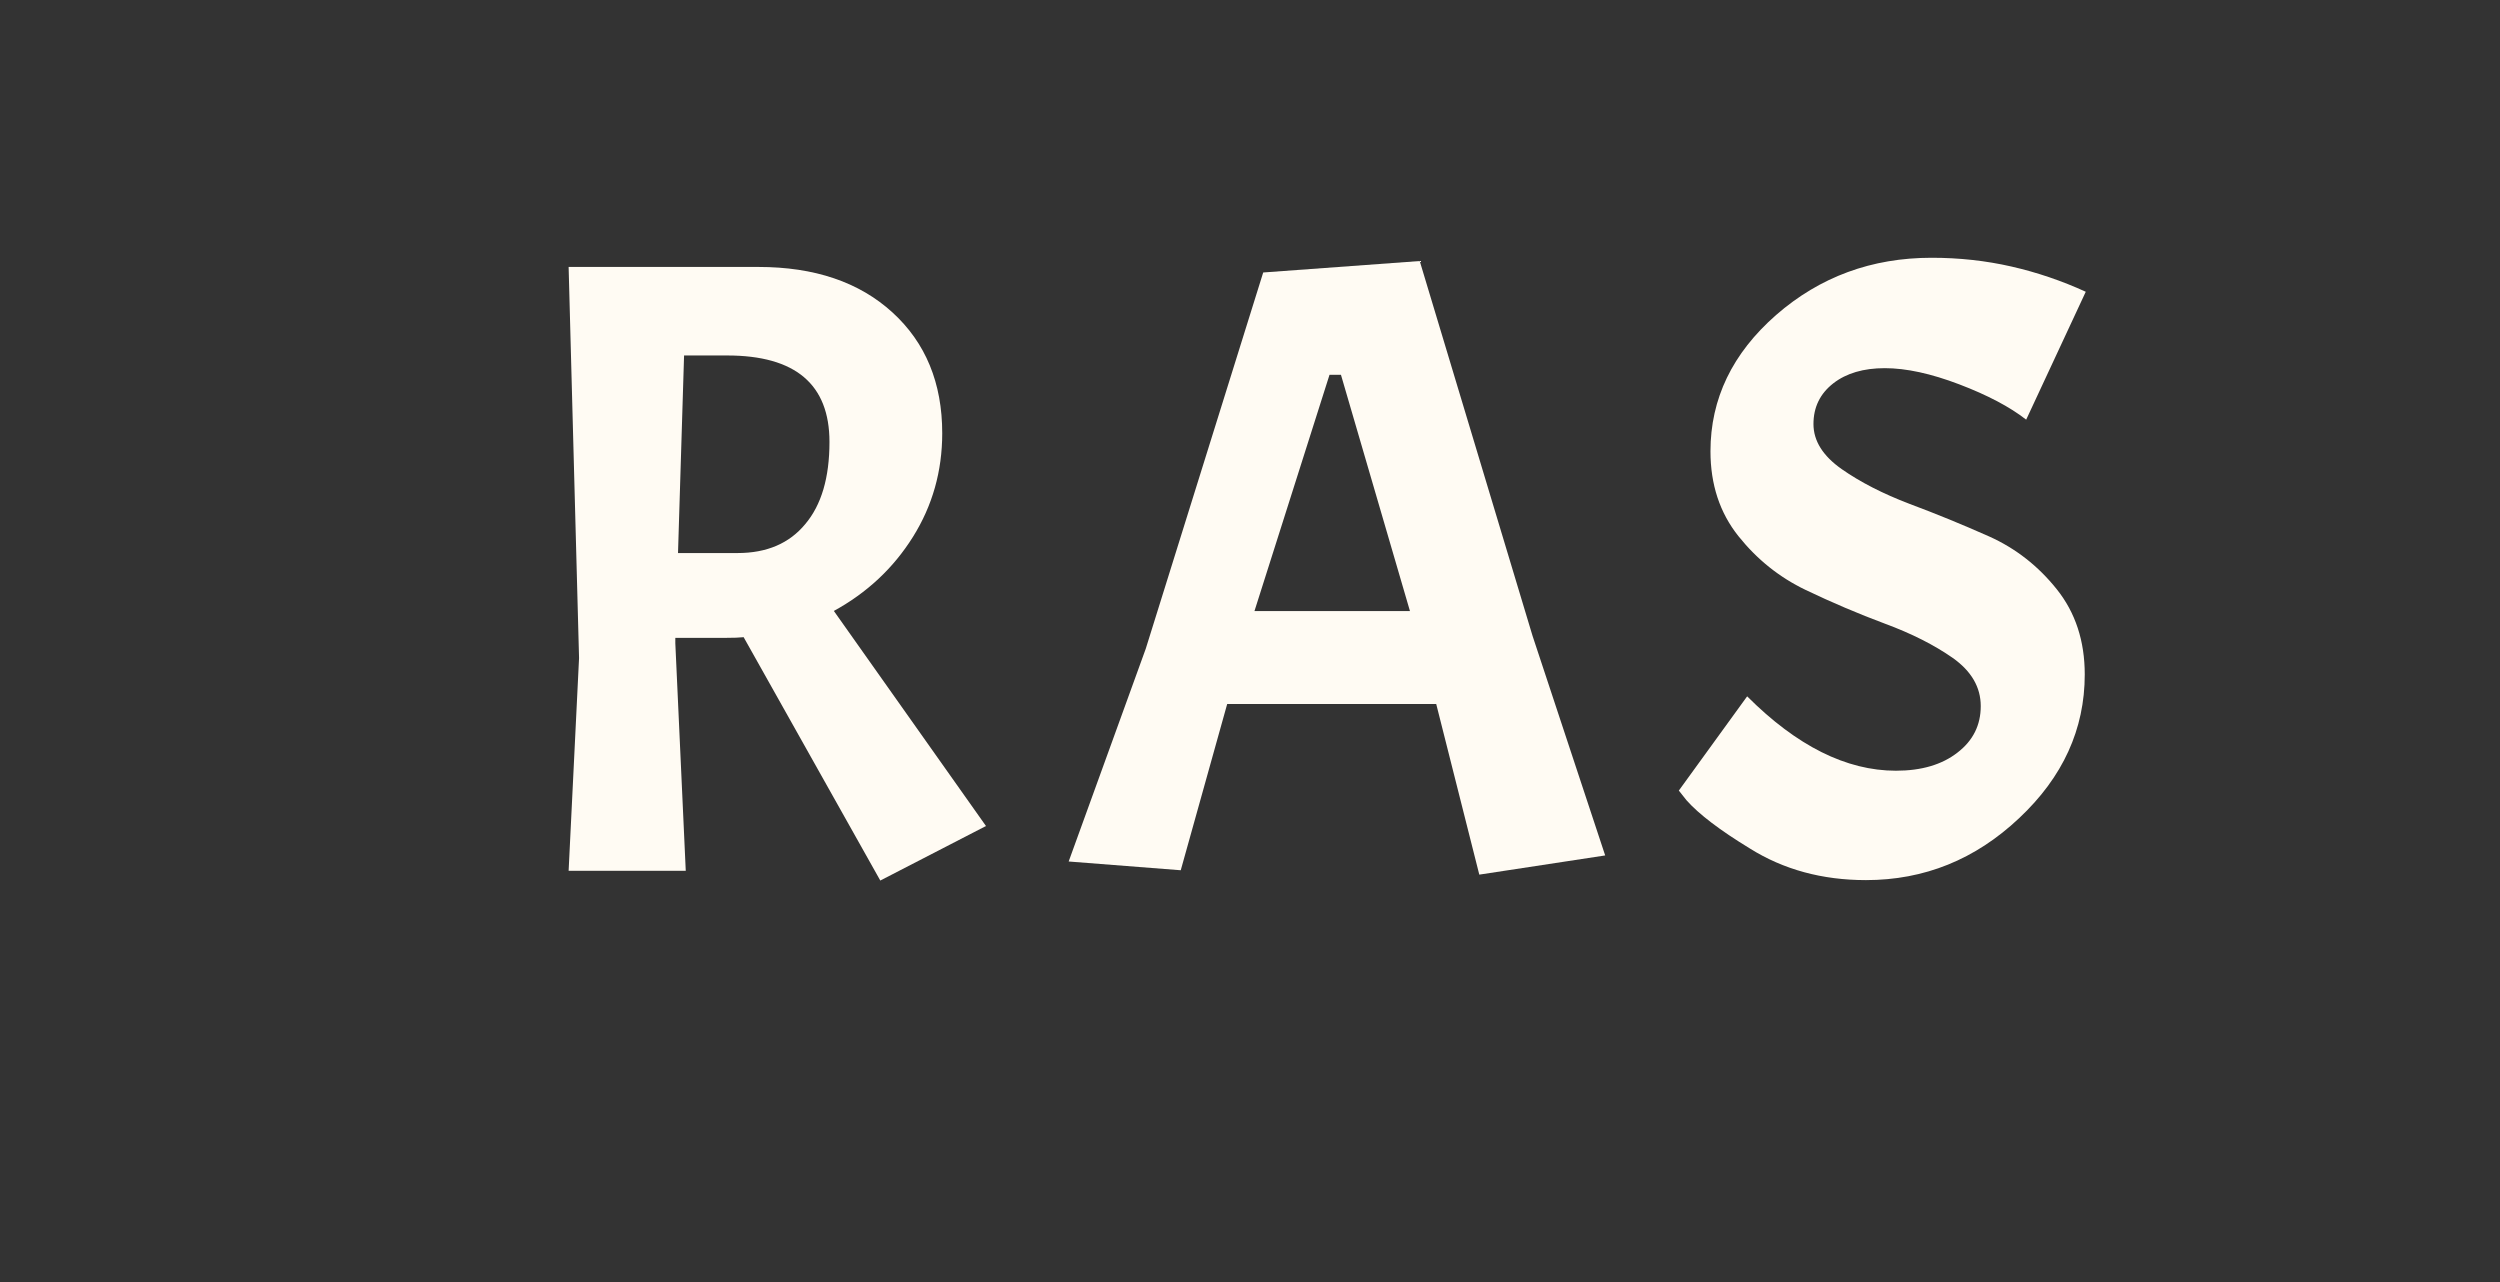 <?xml version="1.0" encoding="utf-8"?>
<svg xmlns="http://www.w3.org/2000/svg" style="margin: auto; background: none; display: block; shape-rendering: auto;" width="78" height="40" preserveAspectRatio="xMidYMid">
<rect width="100%" height="100%" fill="#333333" stroke="none"/>
<style type="text/css">
  text {
    text-anchor: middle; font-size: 30px; opacity: 0;
  }
</style>
<g style="transform-origin: 39px 20px; transform: scale(1.154);">
<g transform="translate(39,20)">
  <g transform="translate(0,0)"><g class="path" style="transform: scale(0.91); transform-origin: -12.78px -1.819px; animation: 1s linear -0.44s infinite normal forwards running breath-14e01eae-dea3-4fe1-835f-10203967fb9d;"><path d="M6.73-6.92L6.73-6.92L5.25-6.92L5.25-6.76L5.56 0L2.08 0L2.39-6.32L2.08-17.94L7.72-17.94L7.72-17.94Q10.22-17.94 11.70-16.59L11.70-16.59L11.70-16.59Q13.18-15.24 13.18-13.00L13.18-13.00L13.18-13.00Q13.18-11.31 12.31-9.92L12.31-9.92L12.31-9.92Q11.44-8.53 9.96-7.72L9.96-7.72L14.48-1.33L11.34 0.29L7.28-6.94L7.28-6.94Q7.10-6.92 6.73-6.92zM6.79-15.31L6.79-15.31L5.51-15.31L5.33-9.44L7.10-9.44L7.10-9.44Q8.40-9.44 9.11-10.30L9.11-10.30L9.11-10.30Q9.83-11.15 9.83-12.74L9.83-12.74L9.83-12.74Q9.83-15.31 6.79-15.31" fill="#fffbf3" stroke="none" stroke-width="none" transform="translate(-21.06,7.006)" style="fill: rgb(255, 251, 243);"></path></g><g class="path" style="transform: scale(0.91); transform-origin: 2.35px -1.979px; animation: 1s linear -0.22s infinite normal forwards running breath-14e01eae-dea3-4fe1-835f-10203967fb9d;"><path d="M31.38-0.44L27.64 0.13L26.36-4.94L20.15-4.94L18.77 0L15.44-0.26L17.73-6.58L21.22-17.76L25.87-18.10L29.22-6.97L31.38-0.44zM25.58-7.70L23.53-14.72L23.19-14.72L20.96-7.70L25.58-7.70" fill="#fffbf3" stroke="none" stroke-width="none" transform="translate(-21.06,7.006)" style="fill: rgb(255, 251, 243);"></path></g><g class="path" style="transform: scale(0.91); transform-origin: 17.095px -1.949px; animation: 1s linear 0s infinite normal forwards running breath-14e01eae-dea3-4fe1-835f-10203967fb9d;"><path d="M32.11-2.37L34.14-5.17L34.14-5.17Q36.35-2.96 38.56-2.96L38.56-2.96L38.56-2.96Q39.70-2.96 40.39-3.50L40.39-3.50L40.39-3.50Q41.08-4.03 41.08-4.88L41.08-4.88L41.08-4.88Q41.08-5.72 40.25-6.31L40.25-6.31L40.25-6.31Q39.42-6.89 38.23-7.33L38.23-7.33L38.23-7.33Q37.05-7.77 35.88-8.33L35.88-8.33L35.88-8.33Q34.71-8.89 33.88-9.93L33.88-9.93L33.88-9.93Q33.05-10.97 33.05-12.45L33.05-12.45L33.05-12.45Q33.05-14.79 35.00-16.50L35.00-16.50L35.00-16.50Q36.95-18.20 39.62-18.20L39.62-18.20L39.62-18.20Q40.85-18.20 41.99-17.94L41.99-17.94L41.99-17.94Q43.13-17.68 44.20-17.19L44.20-17.19L42.43-13.39L42.43-13.39Q41.70-13.96 40.44-14.44L40.44-14.44L40.44-14.44Q39.18-14.92 38.23-14.92L38.23-14.92L38.23-14.92Q37.28-14.92 36.70-14.47L36.70-14.47L36.70-14.47Q36.11-14.01 36.11-13.26L36.11-13.26L36.11-13.26Q36.11-12.51 36.95-11.92L36.95-11.92L36.95-11.92Q37.78-11.34 38.96-10.89L38.96-10.89L38.96-10.89Q40.14-10.45 41.33-9.92L41.33-9.92L41.33-9.92Q42.51-9.39 43.34-8.35L43.34-8.35L43.34-8.35Q44.17-7.31 44.17-5.82L44.17-5.82L44.17-5.82Q44.17-3.38 42.22-1.55L42.22-1.55L42.22-1.55Q40.27 0.29 37.67 0.29L37.67 0.29L37.67 0.29Q35.72 0.29 34.22-0.65L34.22-0.65L34.22-0.65Q32.89-1.46 32.34-2.08L32.34-2.08L32.11-2.37" fill="#fffbf3" stroke="none" stroke-width="none" transform="translate(-21.06,7.006)" style="fill: rgb(255, 251, 243);"></path></g></g>
</g>
</g>
<style id="breath-14e01eae-dea3-4fe1-835f-10203967fb9d" data-anikit="">@keyframes breath-14e01eae-dea3-4fe1-835f-10203967fb9d
{
  0% {
    animation-timing-function: cubic-bezier(0.965,0.241,-0.07,0.791);
    transform: scale(0.91);
  }
  51% {
    animation-timing-function: cubic-bezier(0.923,0.263,-0.031,0.763);
    transform: scale(1.03);
  }
  100% {
    transform: scale(0.91);
  }
}</style></svg>